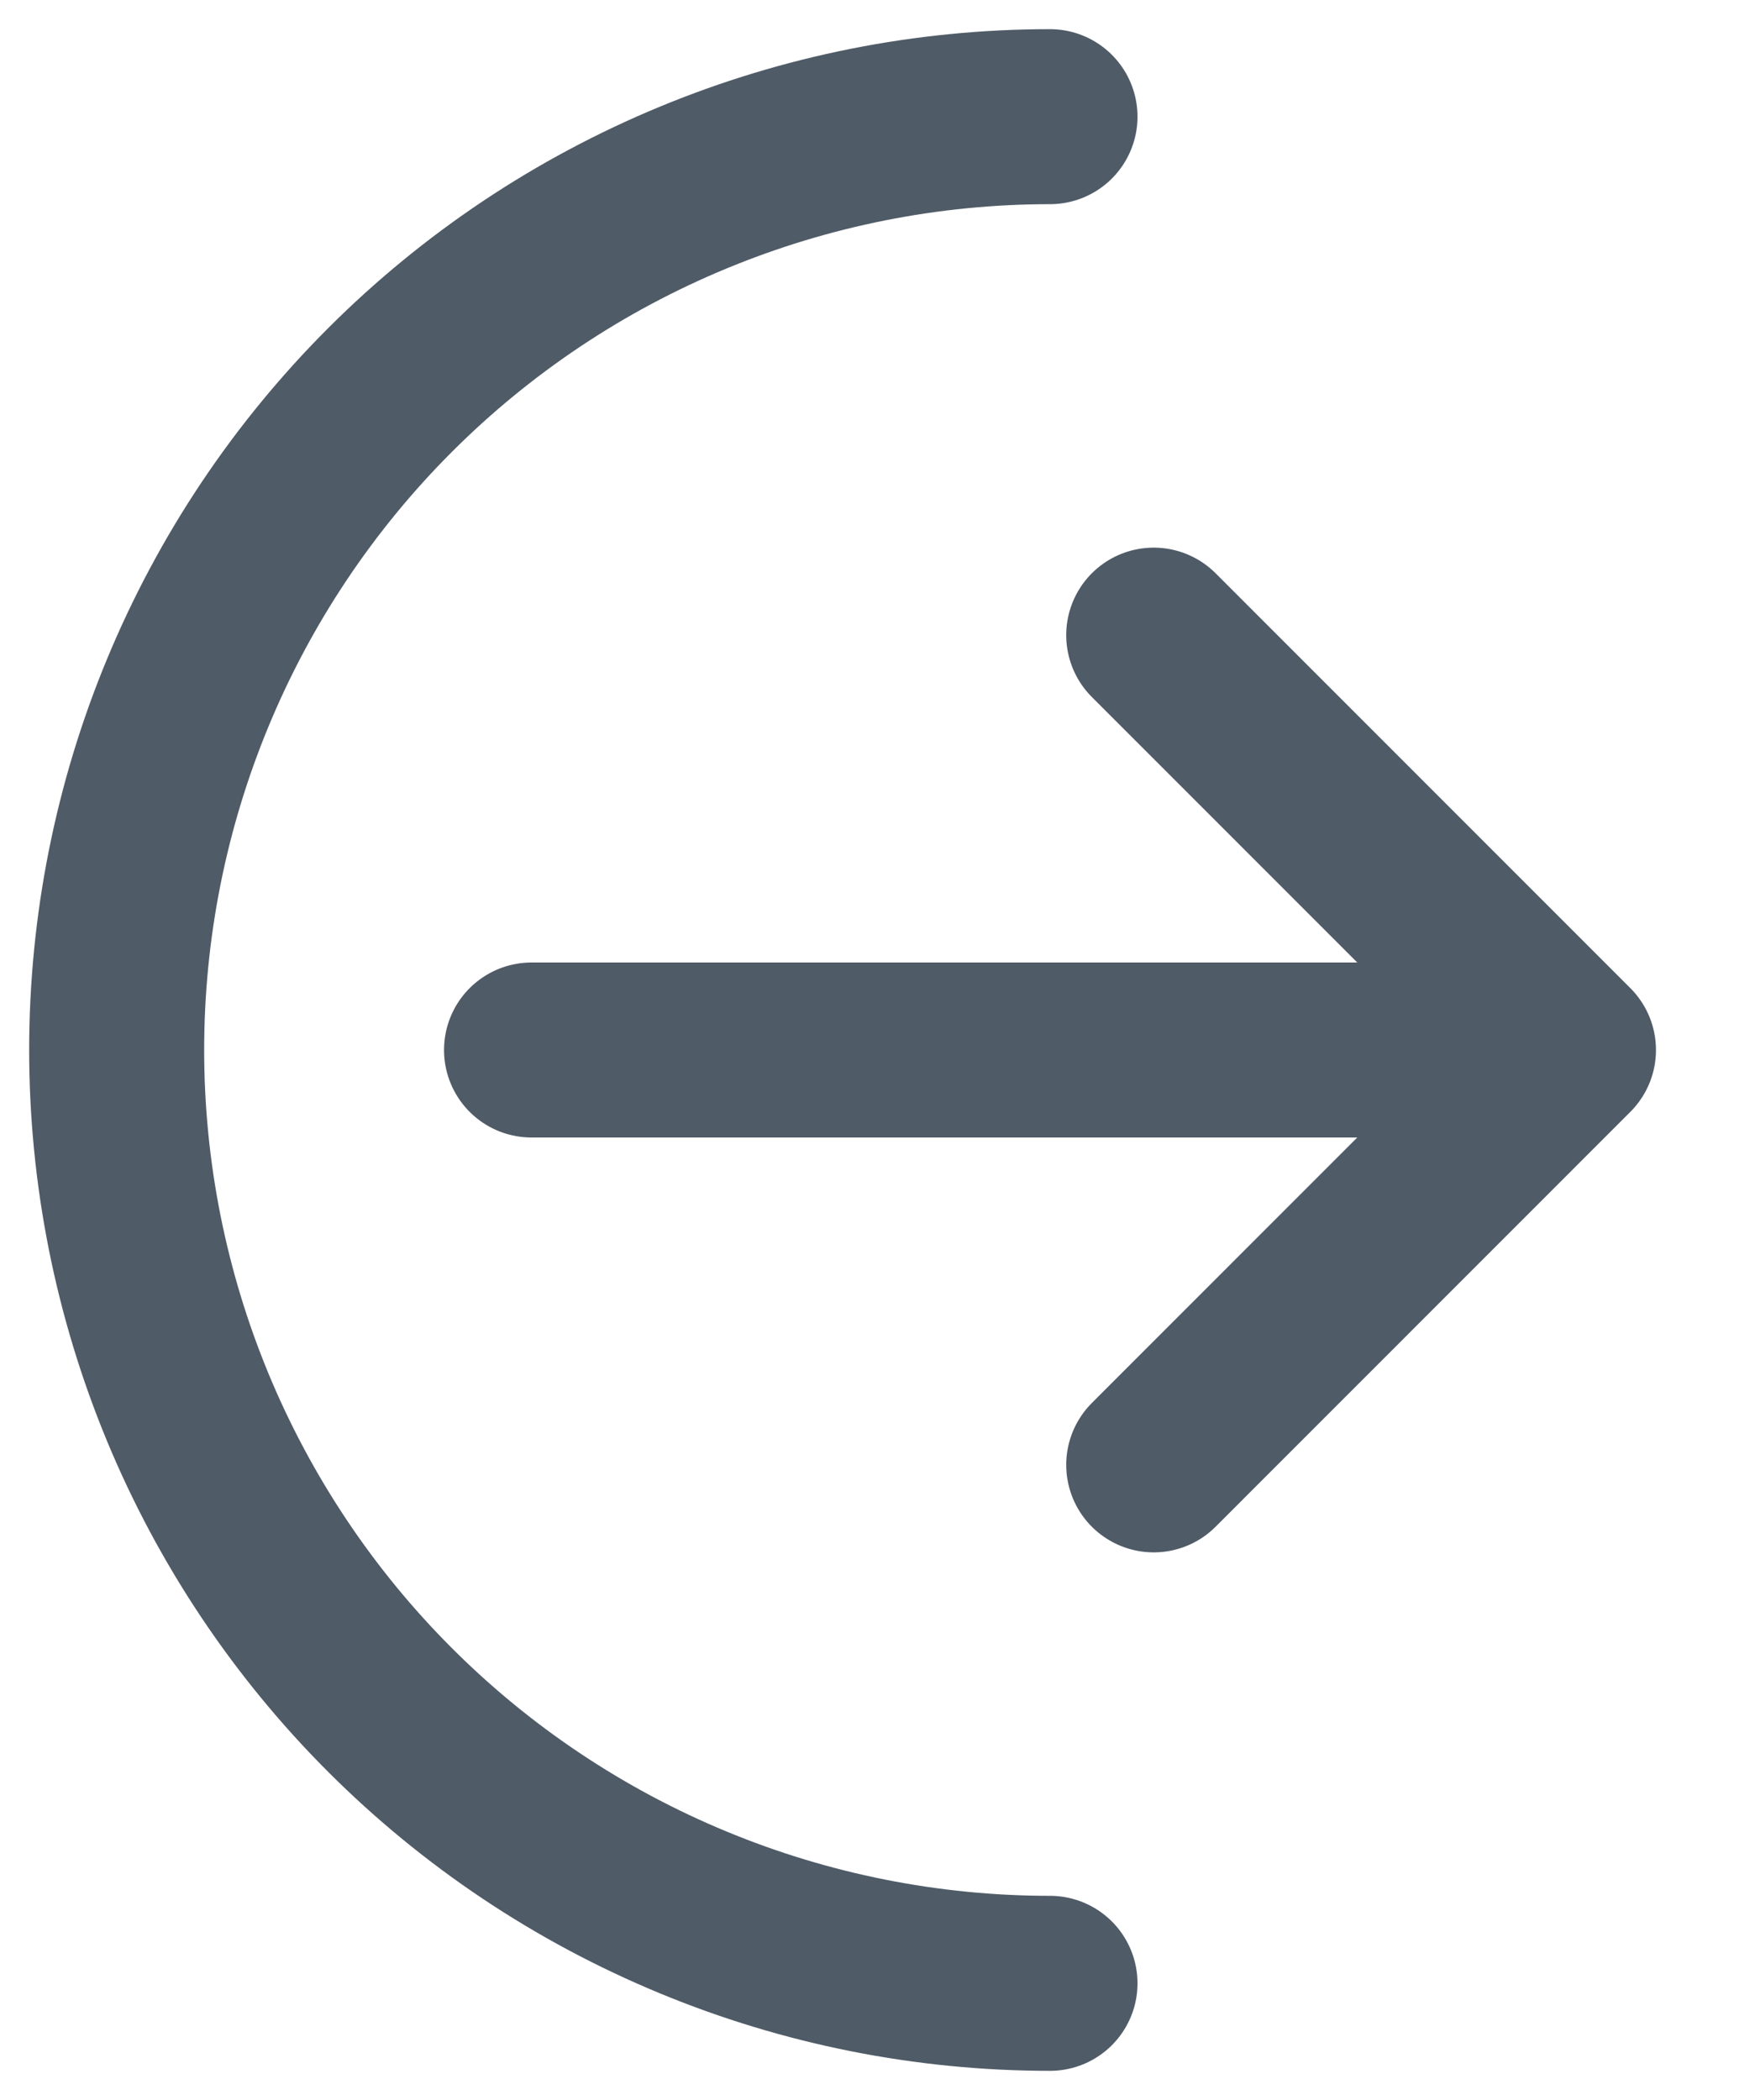 <svg width="15" height="18" viewBox="0 0 15 18" fill="none" xmlns="http://www.w3.org/2000/svg">
<path d="M9 17C7.949 17 6.909 16.793 5.939 16.391C4.968 15.989 4.086 15.4 3.343 14.657C2.6 13.914 2.011 13.032 1.609 12.062C1.207 11.091 1 10.051 1 9C1 7.949 1.207 6.909 1.609 5.939C2.011 4.968 2.6 4.086 3.343 3.343C4.086 2.6 4.968 2.011 5.939 1.609C6.909 1.207 7.949 1 9 1M13.444 9L9.889 5.444L13.444 9ZM13.444 9L9.889 12.556L13.444 9ZM13.444 9H4.556H13.444Z" stroke="#4F5B67" stroke-width="1.5" stroke-linecap="round" stroke-linejoin="round"/>
</svg>

    
